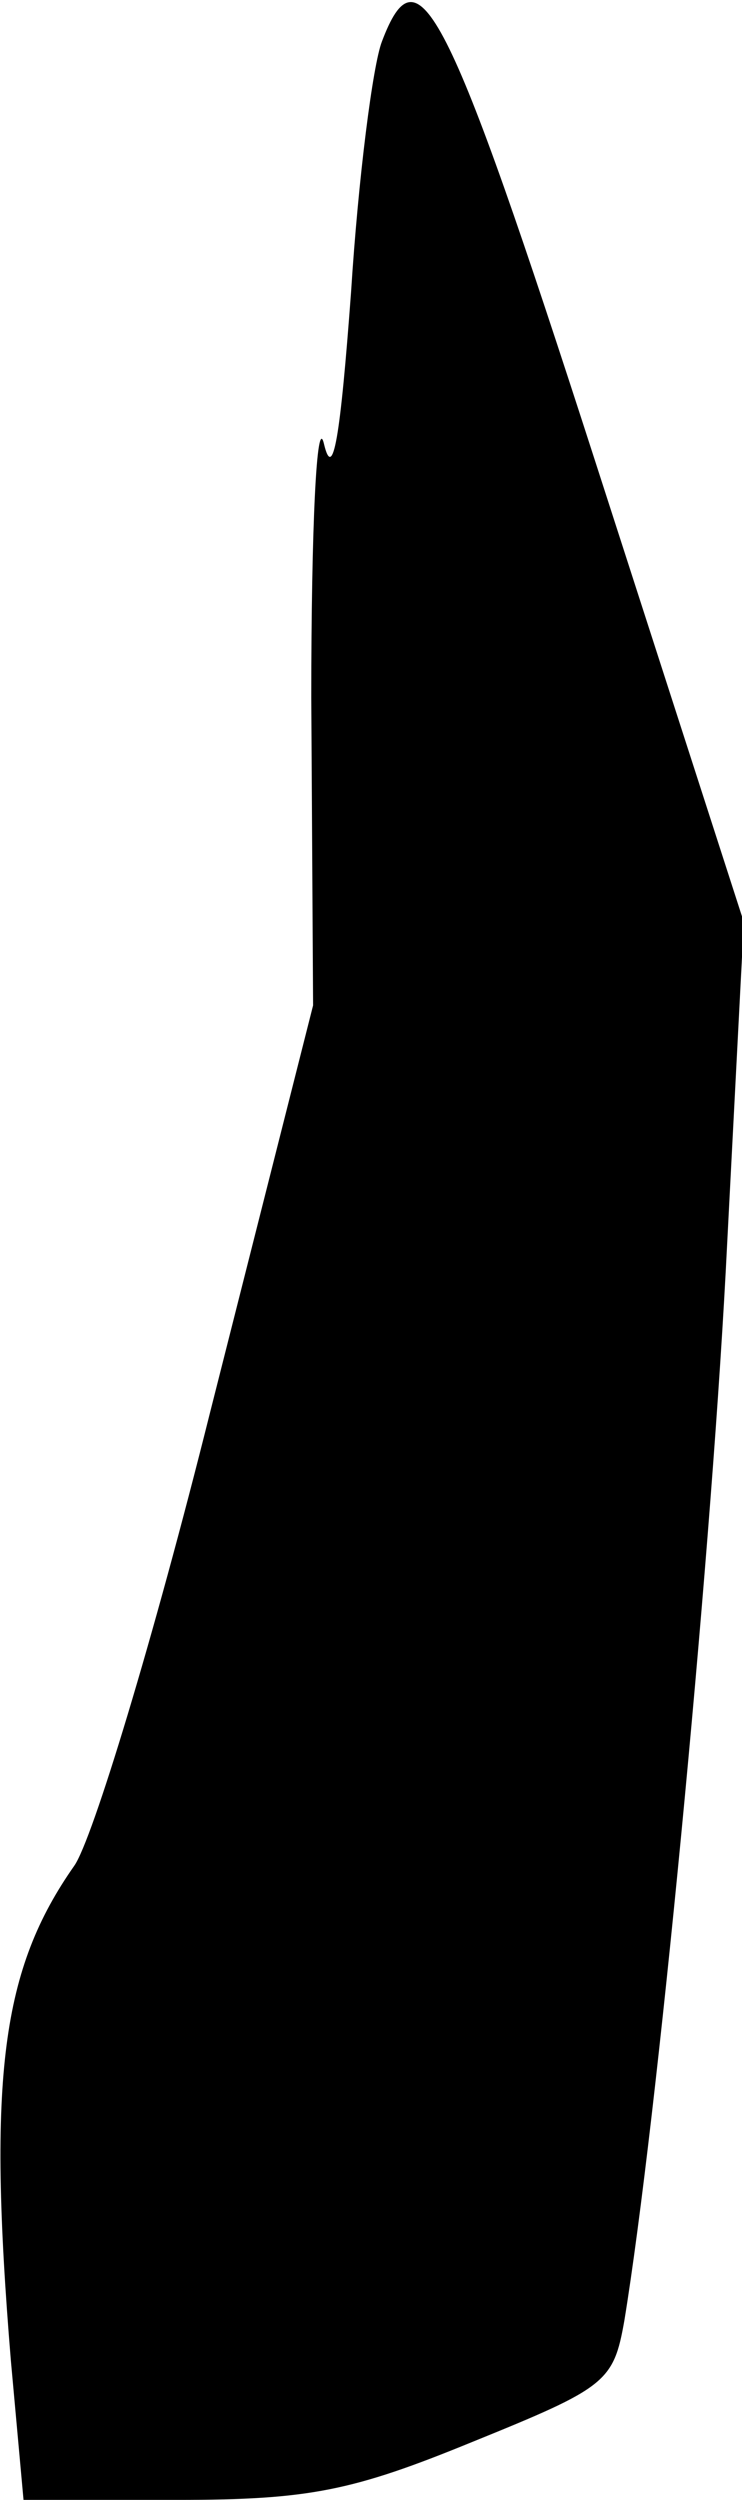 <?xml version="1.0" standalone="no"?>
<!DOCTYPE svg PUBLIC "-//W3C//DTD SVG 20010904//EN"
 "http://www.w3.org/TR/2001/REC-SVG-20010904/DTD/svg10.dtd">
<svg version="1.0" xmlns="http://www.w3.org/2000/svg"
 width="41pt" height="138pt" viewBox="0 0 41 138"
 preserveAspectRatio="xMidYMid meet">
<g transform="translate(0,138) scale(0.1,-0.1)"
fill="#000000" stroke="none">
<path fill="#000000" stroke="none" d="M211 1357 c-5 -13 -13 -75 -17 -138 -6
-81 -10 -105 -15 -84 -4 17 -7 -46 -7 -140 l1 -170 -57 -225 c-31 -124 -65
-236 -75 -250 -40 -57 -48 -116 -35 -273 l7 -77 85 0 c73 0 97 5 163 32 74 30
78 33 84 67 18 110 47 411 56 579 l10 193 -82 254 c-82 254 -98 285 -118 232z"/>
</g>
</svg>
